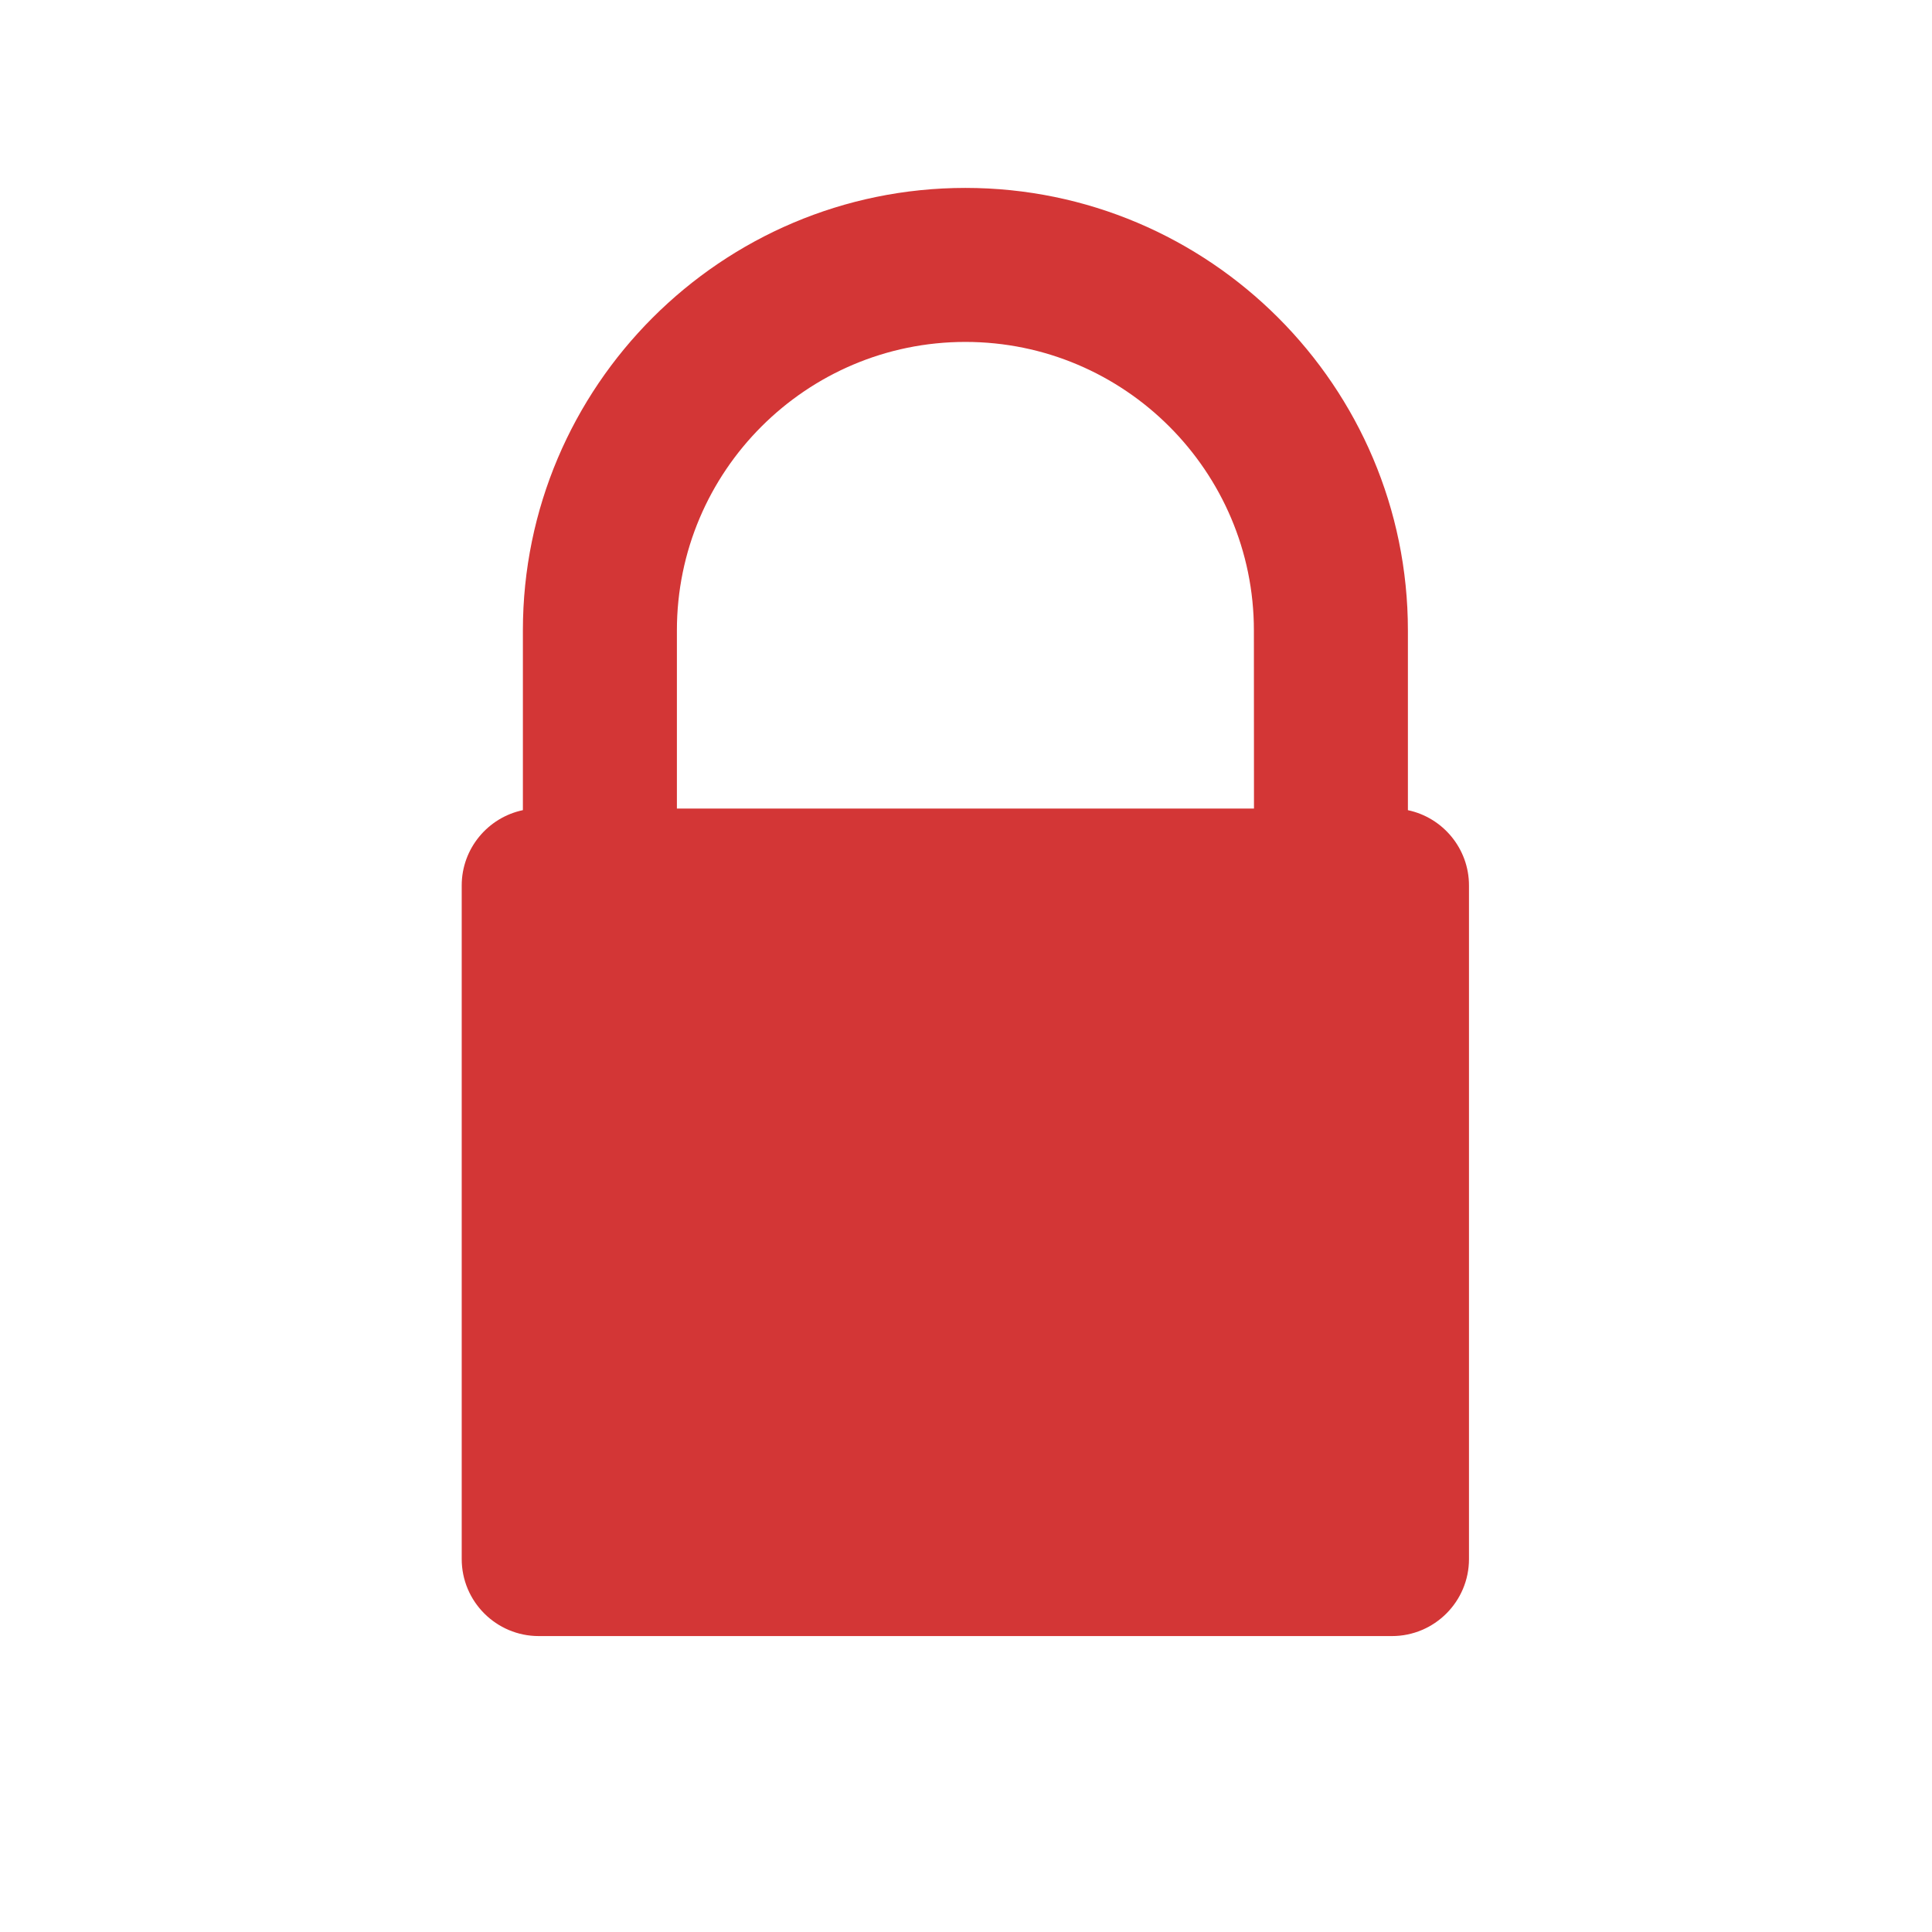 <svg enable-background="new" height="16" width="16" xmlns="http://www.w3.org/2000/svg" xmlns:xlink="http://www.w3.org/1999/xlink">
  <filter id="a" color-interpolation-filters="sRGB">
    <feBlend in2="BackgroundImage" mode="darken" />
  </filter>
  <g fill="#bebebe" transform="matrix(.745 0 0 .745 -.206 -768.218)">
    <path d="m12.157 1046.555c.017.093-.045.168-.139.168h-1.997c-.094 0-.157-.076-.139-.168l.318-1.685c-.241-.22-.392-.536-.392-.887 0-.663.537-1.2 1.2-1.2.663 0 1.2.537 1.2 1.2 0 .342-.143.65-.372.869z" fill="#bebebe" />
    <path d="m14.216 1040.153h-6.415v-1.98c0-1.769 1.439-3.207 3.207-3.207 1.769 0 3.207 1.439 3.207 3.207zm1.711.018v-1.998c0-2.712-2.206-4.919-4.919-4.919-2.712 0-4.919 2.207-4.919 4.919v1.998c-.388.081-.68.426-.68.837v7.488c0 .472.384.856.856.856h9.485c.472 0 .856-.384.856-.856v-7.488c0-.411-.292-.756-.68-.837z" fill="#d33636" />
  </g>
  <g filter="url(#a)" transform="translate(-364.998 251)" />
</svg>

